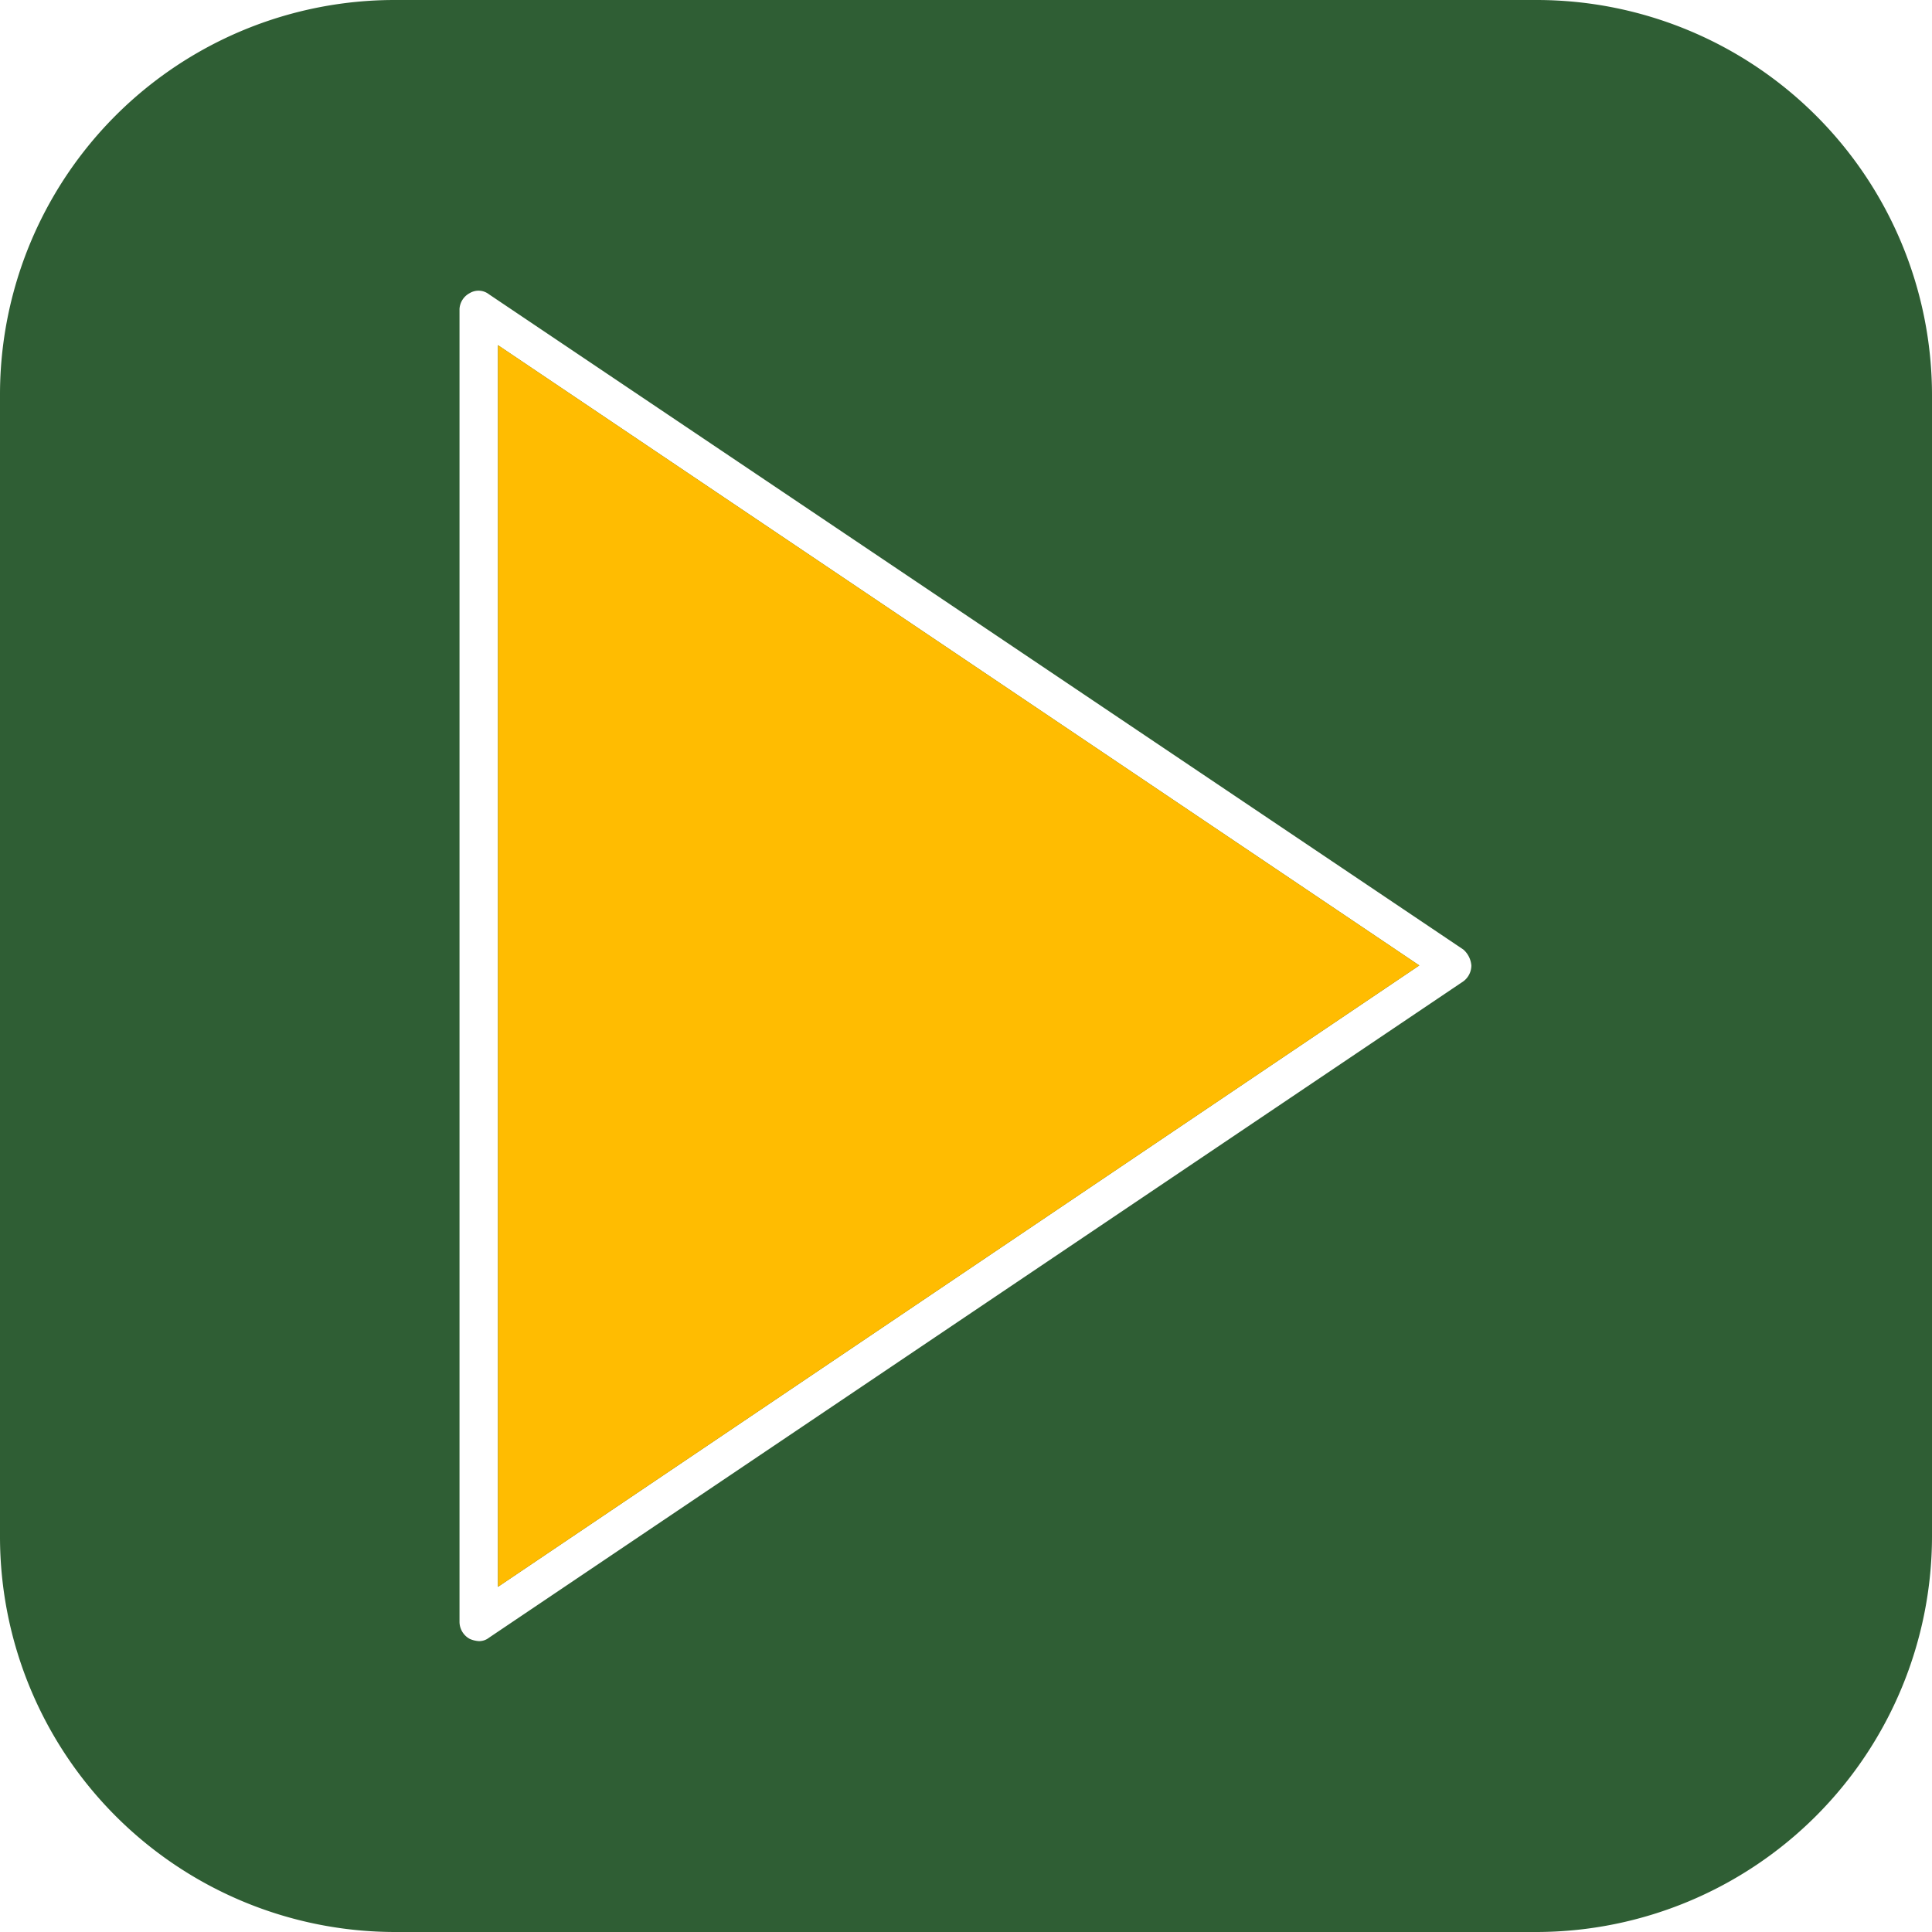 <svg id="Layer_x0020_1" xmlns="http://www.w3.org/2000/svg" width="74.655" height="74.655" viewBox="0 0 74.655 74.655">
  <path id="Trazado_893753" data-name="Trazado 893753" d="M59.392,74.655H15.263A15.277,15.277,0,0,1,0,59.392V15.263A15.249,15.249,0,0,1,15.263,0H59.392A15.277,15.277,0,0,1,74.655,15.263V59.392A15.305,15.305,0,0,1,59.392,74.655ZM18.5,63.415a.611.611,0,0,0,.394-.131L56.549,37.918a.765.765,0,0,0,.306-.612.919.919,0,0,0-.306-.612L18.893,11.371a.657.657,0,0,0-.743-.044.741.741,0,0,0-.394.612V62.672a.754.754,0,0,0,.394.656A1.029,1.029,0,0,0,18.5,63.415Zm.743-50.076,35.6,23.967-35.6,24.01Z" fill="#2f5e34" fill-rule="evenodd"/>
  <path id="Trazado_893754" data-name="Trazado 893754" d="M440,305v47.977l35.6-24.01Z" transform="translate(-420.757 -291.661)" fill="#ffbc01" fill-rule="evenodd"/>
</svg>
